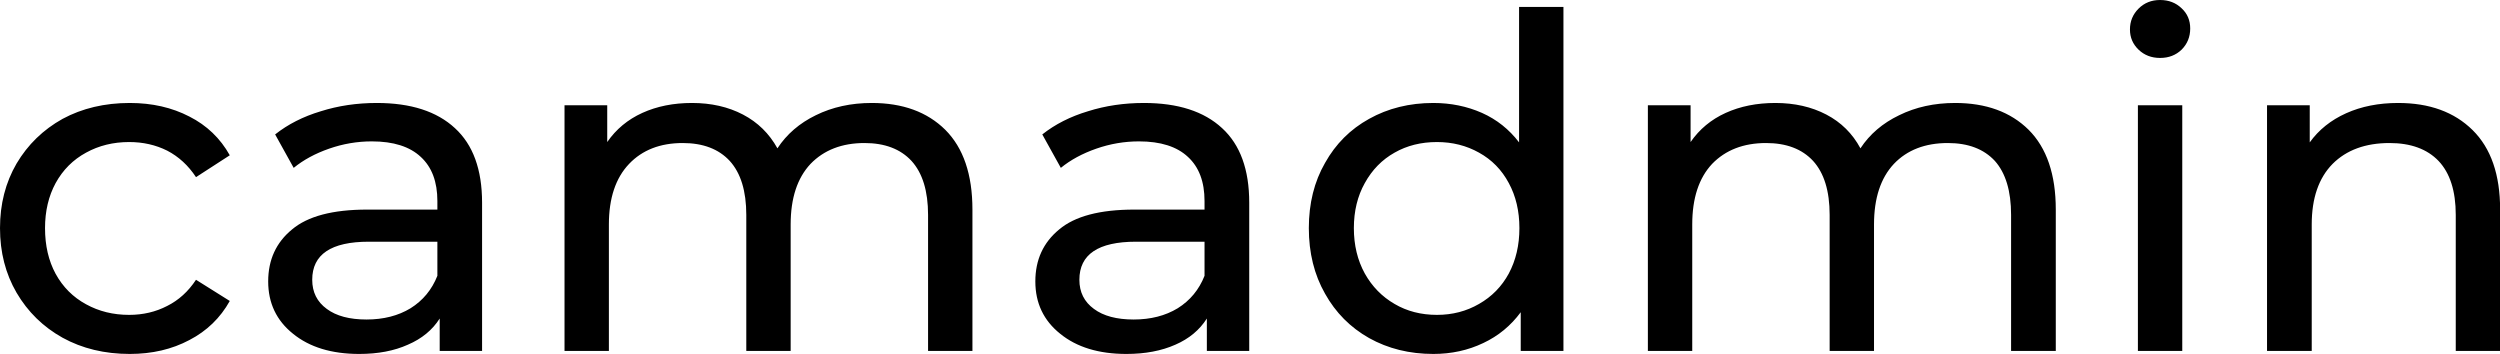 <svg data-v-423bf9ae="" xmlns="http://www.w3.org/2000/svg" viewBox="0 0 423.817 60" class="font"><!----><!----><!----><g data-v-423bf9ae="" id="d3d346ac-b8bb-40b0-ba25-ed9bc3df69d0" fill="black" transform="matrix(5.613,0,0,5.613,-3.312,-16.558)"><path d="M4.51 13.64L4.51 13.64Q3.37 13.64 2.48 13.15L2.48 13.15L2.48 13.15Q1.60 12.66 1.09 11.79L1.09 11.79L1.09 11.79Q0.59 10.93 0.59 9.84L0.59 9.84L0.59 9.84Q0.59 8.75 1.09 7.89L1.09 7.89L1.09 7.89Q1.60 7.03 2.48 6.54L2.48 6.54L2.48 6.54Q3.37 6.06 4.51 6.06L4.51 6.06L4.51 6.06Q5.52 6.06 6.31 6.47L6.31 6.47L6.31 6.47Q7.10 6.87 7.53 7.64L7.53 7.64L6.51 8.30L6.51 8.30Q6.16 7.77 5.64 7.50L5.64 7.50L5.64 7.50Q5.12 7.24 4.49 7.24L4.49 7.24L4.49 7.24Q3.77 7.24 3.19 7.56L3.19 7.56L3.19 7.56Q2.60 7.88 2.27 8.48L2.27 8.48L2.27 8.48Q1.95 9.07 1.95 9.84L1.95 9.84L1.95 9.84Q1.95 10.63 2.27 11.22L2.27 11.22L2.27 11.22Q2.60 11.82 3.19 12.14L3.19 12.14L3.19 12.14Q3.77 12.46 4.49 12.46L4.49 12.46L4.49 12.46Q5.12 12.46 5.64 12.19L5.64 12.19L5.64 12.19Q6.16 11.93 6.51 11.40L6.51 11.40L7.53 12.04L7.53 12.04Q7.10 12.81 6.31 13.22L6.31 13.22L6.31 13.22Q5.52 13.64 4.51 13.64L4.51 13.64ZM11.97 6.06L11.97 6.06Q13.51 6.06 14.33 6.82L14.33 6.82L14.33 6.82Q15.15 7.57 15.15 9.07L15.15 9.07L15.15 13.55L13.87 13.55L13.87 12.57L13.87 12.57Q13.54 13.09 12.91 13.36L12.91 13.36L12.91 13.36Q12.29 13.64 11.44 13.64L11.44 13.64L11.44 13.64Q10.19 13.64 9.44 13.03L9.44 13.03L9.44 13.03Q8.69 12.43 8.69 11.45L8.69 11.45L8.69 11.45Q8.69 10.47 9.41 9.88L9.41 9.88L9.41 9.88Q10.12 9.28 11.68 9.28L11.68 9.28L13.80 9.28L13.80 9.02L13.80 9.02Q13.80 8.15 13.30 7.69L13.30 7.69L13.30 7.69Q12.80 7.22 11.82 7.22L11.82 7.22L11.82 7.22Q11.16 7.22 10.53 7.44L10.53 7.44L10.53 7.44Q9.90 7.66 9.46 8.02L9.46 8.02L8.90 7.01L8.90 7.01Q9.48 6.55 10.28 6.31L10.28 6.31L10.28 6.31Q11.07 6.06 11.97 6.06L11.97 6.06ZM11.66 12.60L11.66 12.60Q12.43 12.60 12.99 12.26L12.99 12.26L12.99 12.26Q13.55 11.91 13.80 11.28L13.80 11.28L13.80 10.25L11.73 10.25L11.73 10.25Q10.02 10.25 10.02 11.40L10.02 11.40L10.02 11.40Q10.02 11.96 10.46 12.28L10.46 12.28L10.46 12.28Q10.89 12.60 11.66 12.60L11.66 12.60ZM26.92 6.06L26.92 6.06Q28.32 6.06 29.14 6.87L29.14 6.87L29.14 6.87Q29.96 7.69 29.96 9.28L29.96 9.28L29.96 13.55L28.62 13.55L28.62 9.44L28.62 9.44Q28.62 8.36 28.12 7.81L28.12 7.81L28.12 7.81Q27.62 7.27 26.70 7.27L26.70 7.27L26.70 7.27Q25.68 7.27 25.07 7.90L25.07 7.90L25.07 7.90Q24.47 8.54 24.47 9.73L24.47 9.73L24.47 13.55L23.13 13.55L23.13 9.44L23.13 9.44Q23.13 8.36 22.63 7.81L22.63 7.81L22.63 7.81Q22.13 7.27 21.21 7.27L21.21 7.27L21.21 7.27Q20.19 7.27 19.59 7.90L19.59 7.90L19.59 7.90Q18.98 8.54 18.98 9.73L18.98 9.73L18.98 13.55L17.64 13.55L17.64 6.13L18.93 6.13L18.93 7.24L18.93 7.24Q19.33 6.66 19.99 6.36L19.99 6.36L19.99 6.36Q20.65 6.06 21.49 6.06L21.49 6.06L21.49 6.06Q22.36 6.06 23.03 6.41L23.03 6.41L23.03 6.41Q23.70 6.76 24.07 7.43L24.07 7.43L24.07 7.43Q24.49 6.79 25.23 6.43L25.23 6.43L25.23 6.43Q25.98 6.06 26.92 6.06L26.92 6.06ZM35.14 6.06L35.14 6.06Q36.68 6.06 37.50 6.82L37.50 6.82L37.50 6.82Q38.32 7.57 38.32 9.07L38.32 9.07L38.32 13.55L37.04 13.55L37.04 12.57L37.04 12.57Q36.71 13.09 36.09 13.36L36.09 13.36L36.09 13.36Q35.46 13.64 34.61 13.64L34.61 13.64L34.61 13.64Q33.36 13.64 32.61 13.03L32.61 13.03L32.61 13.03Q31.86 12.43 31.86 11.45L31.86 11.45L31.86 11.45Q31.86 10.47 32.58 9.88L32.58 9.88L32.58 9.88Q33.29 9.28 34.85 9.28L34.85 9.28L36.97 9.28L36.97 9.02L36.97 9.02Q36.97 8.15 36.47 7.69L36.47 7.69L36.47 7.69Q35.97 7.22 34.99 7.22L34.99 7.22L34.99 7.22Q34.33 7.22 33.70 7.44L33.70 7.44L33.70 7.44Q33.07 7.66 32.63 8.02L32.63 8.02L32.07 7.01L32.07 7.01Q32.65 6.55 33.45 6.31L33.45 6.31L33.45 6.31Q34.24 6.06 35.14 6.06L35.14 6.06ZM34.83 12.60L34.83 12.60Q35.60 12.60 36.16 12.26L36.16 12.26L36.16 12.26Q36.72 11.91 36.97 11.28L36.97 11.28L36.97 10.25L34.90 10.25L34.90 10.25Q33.19 10.25 33.19 11.40L33.19 11.40L33.19 11.40Q33.19 11.96 33.63 12.28L33.63 12.28L33.63 12.28Q34.06 12.60 34.83 12.60L34.83 12.60ZM46.47 3.16L47.81 3.16L47.81 13.55L46.52 13.55L46.52 12.38L46.52 12.38Q46.07 12.99 45.39 13.31L45.39 13.31L45.39 13.31Q44.70 13.64 43.88 13.64L43.88 13.64L43.88 13.64Q42.80 13.64 41.94 13.16L41.94 13.16L41.94 13.16Q41.09 12.68 40.61 11.82L40.61 11.82L40.61 11.82Q40.12 10.96 40.12 9.84L40.12 9.84L40.12 9.84Q40.12 8.72 40.61 7.87L40.61 7.87L40.61 7.87Q41.09 7.01 41.94 6.54L41.94 6.54L41.94 6.54Q42.80 6.06 43.88 6.06L43.88 6.06L43.88 6.06Q44.67 6.06 45.35 6.36L45.35 6.36L45.35 6.36Q46.02 6.66 46.47 7.25L46.47 7.25L46.47 3.16ZM43.99 12.46L43.99 12.46Q44.69 12.46 45.26 12.13L45.26 12.13L45.26 12.13Q45.84 11.80 46.16 11.21L46.16 11.21L46.16 11.21Q46.48 10.61 46.48 9.84L46.48 9.84L46.48 9.84Q46.48 9.07 46.16 8.48L46.16 8.48L46.16 8.48Q45.84 7.88 45.26 7.56L45.26 7.56L45.26 7.56Q44.69 7.24 43.99 7.24L43.99 7.24L43.99 7.24Q43.27 7.24 42.71 7.56L42.71 7.56L42.71 7.56Q42.14 7.88 41.81 8.48L41.81 8.48L41.81 8.48Q41.48 9.07 41.48 9.84L41.48 9.84L41.48 9.84Q41.48 10.61 41.81 11.21L41.81 11.21L41.81 11.21Q42.14 11.80 42.71 12.13L42.71 12.13L42.71 12.13Q43.27 12.46 43.99 12.46L43.99 12.46ZM59.64 6.06L59.64 6.06Q61.04 6.06 61.86 6.87L61.86 6.87L61.86 6.87Q62.68 7.69 62.68 9.28L62.68 9.28L62.68 13.55L61.33 13.55L61.33 9.44L61.33 9.44Q61.33 8.36 60.84 7.81L60.84 7.81L60.84 7.81Q60.34 7.27 59.42 7.27L59.42 7.27L59.42 7.27Q58.39 7.27 57.79 7.90L57.79 7.90L57.79 7.90Q57.19 8.54 57.19 9.73L57.19 9.73L57.19 13.55L55.85 13.55L55.85 9.44L55.85 9.44Q55.85 8.36 55.35 7.81L55.35 7.81L55.35 7.81Q54.85 7.27 53.93 7.27L53.93 7.27L53.93 7.27Q52.91 7.27 52.30 7.90L52.30 7.90L52.30 7.90Q51.70 8.54 51.70 9.73L51.70 9.73L51.70 13.55L50.36 13.55L50.36 6.13L51.65 6.13L51.65 7.24L51.65 7.24Q52.05 6.66 52.71 6.36L52.71 6.36L52.71 6.36Q53.37 6.06 54.21 6.06L54.21 6.06L54.21 6.06Q55.08 6.06 55.75 6.41L55.75 6.41L55.75 6.41Q56.42 6.76 56.78 7.43L56.78 7.43L56.78 7.43Q57.20 6.79 57.95 6.43L57.95 6.43L57.95 6.43Q58.70 6.06 59.64 6.06L59.64 6.06ZM65.16 13.55L65.16 6.13L66.50 6.13L66.50 13.55L65.16 13.55ZM65.83 4.70L65.83 4.70Q65.44 4.70 65.18 4.45L65.18 4.45L65.18 4.45Q64.92 4.20 64.92 3.84L64.92 3.84L64.92 3.84Q64.92 3.47 65.18 3.21L65.18 3.21L65.18 3.21Q65.44 2.95 65.83 2.95L65.83 2.95L65.83 2.95Q66.22 2.95 66.48 3.20L66.48 3.20L66.48 3.20Q66.74 3.44 66.74 3.81L66.74 3.81L66.74 3.81Q66.74 4.19 66.48 4.45L66.48 4.45L66.48 4.45Q66.22 4.70 65.83 4.70L65.83 4.70ZM73.02 6.06L73.02 6.06Q74.44 6.06 75.27 6.88L75.27 6.88L75.27 6.88Q76.10 7.70 76.10 9.28L76.10 9.28L76.10 13.55L74.76 13.55L74.76 9.44L74.76 9.44Q74.76 8.36 74.24 7.81L74.24 7.81L74.24 7.81Q73.72 7.27 72.76 7.27L72.76 7.27L72.76 7.27Q71.67 7.27 71.04 7.90L71.04 7.90L71.04 7.90Q70.41 8.54 70.41 9.73L70.41 9.73L70.41 13.55L69.06 13.55L69.06 6.13L70.35 6.13L70.35 7.25L70.35 7.25Q70.76 6.68 71.45 6.37L71.45 6.37L71.45 6.37Q72.14 6.06 73.02 6.06L73.02 6.06Z"></path></g><!----><!----></svg>